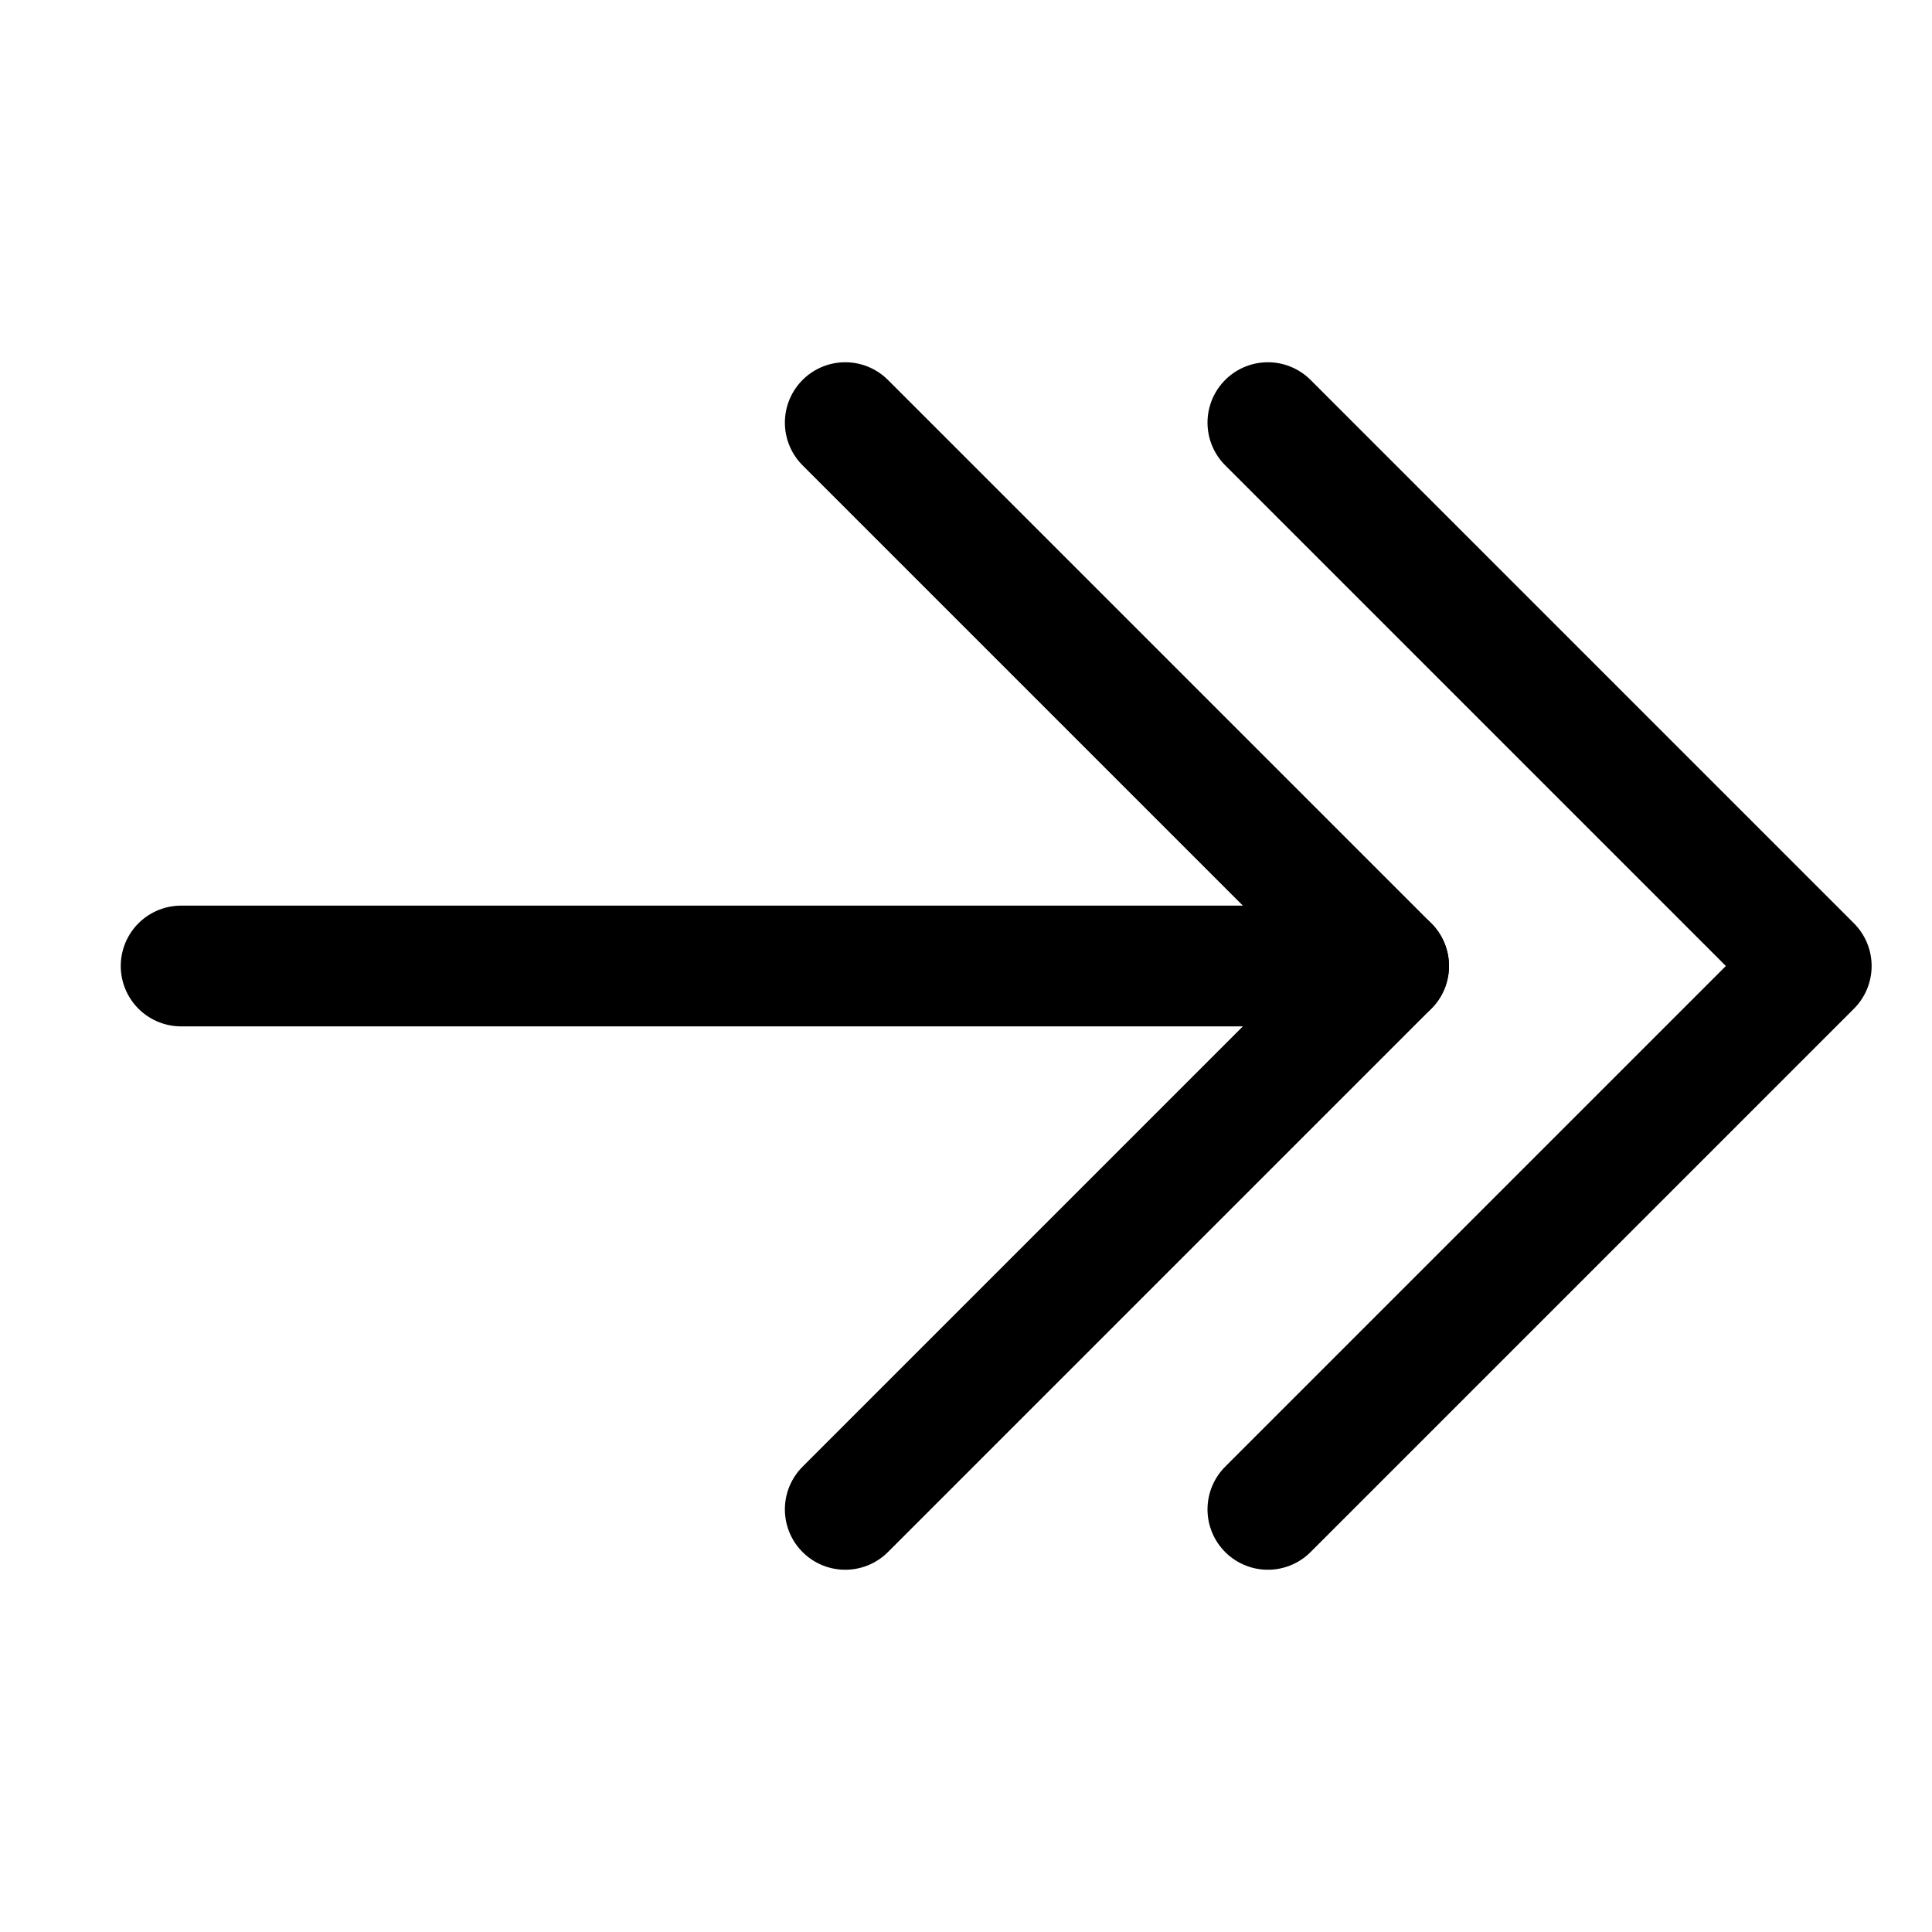 <svg xmlns="http://www.w3.org/2000/svg" viewBox="0 0 256 256">
  <line x1="24" y1="128" x2="184" y2="128" fill="none" stroke="currentColor" stroke-linecap="round" stroke-linejoin="round" stroke-width="16"/>
  <polyline points="112 56 184 128 112 200" fill="none" stroke="currentColor" stroke-linecap="round" stroke-linejoin="round" stroke-width="16"/>
  <polyline points="168 56 240 128 168 200" fill="none" stroke="currentColor" stroke-linecap="round" stroke-linejoin="round" stroke-width="16"/>
</svg>